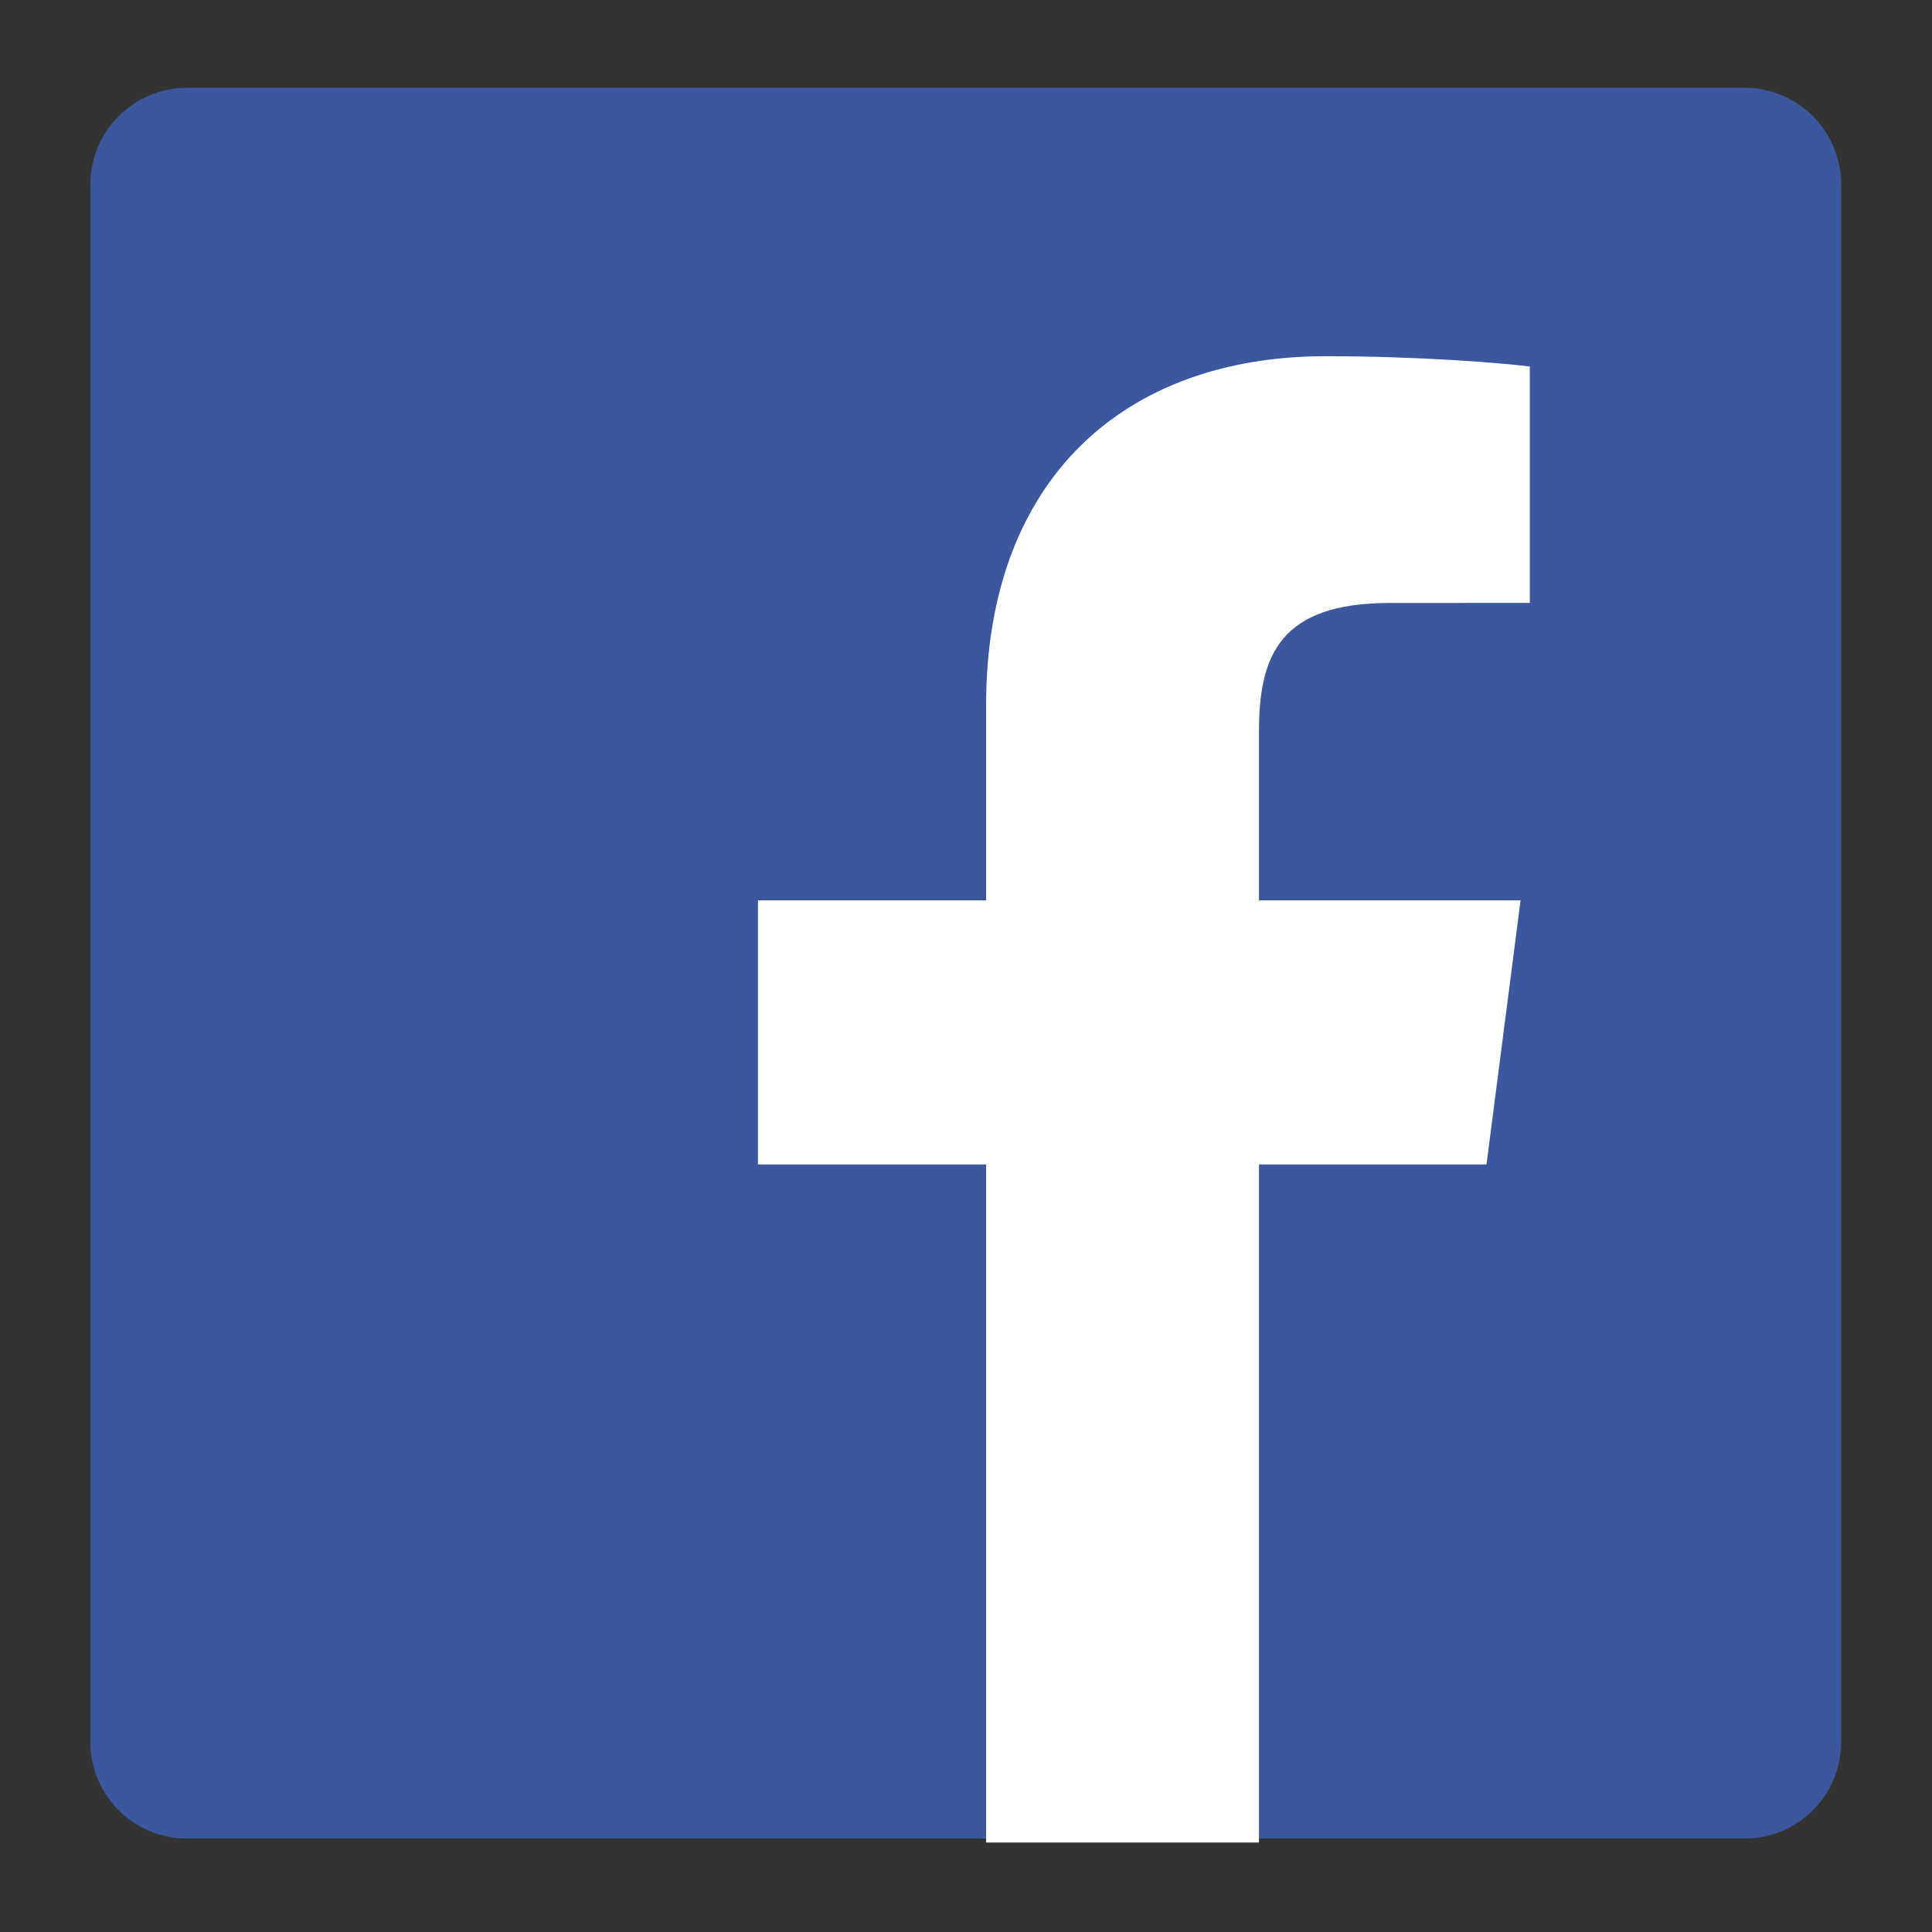<svg xmlns="http://www.w3.org/2000/svg" width="22" height="22" viewBox="0 0 22 22">
  <rect x="0" y="0" width="22" height="22" fill="#333333" stroke="none"/>
  <g fill="none" fill-rule="evenodd" transform="translate(1 1)">
    <path fill="#3B579D" d="M18.865,19.936 C19.473,19.936 19.965,19.444 19.965,18.836 L19.965,1.1 C19.965,0.493 19.473,0 18.865,0 L1.13,0 C0.522,0 0.029,0.493 0.029,1.1 L0.029,18.836 C0.029,19.444 0.522,19.936 1.13,19.936 L18.865,19.936"/>
    <path fill="#FFFFFF" d="M13.336,19.981 L13.336,12.26 L15.927,12.26 L16.315,9.252 L13.336,9.252 L13.336,7.331 C13.336,6.46 13.578,5.866 14.827,5.866 L16.42,5.865 L16.42,3.174 C16.145,3.138 15.199,3.056 14.099,3.056 C11.801,3.056 10.229,4.458 10.229,7.033 L10.229,9.252 L7.631,9.252 L7.631,12.26 L10.229,12.26 L10.229,19.981 L13.336,19.981"/>
  </g>
</svg>
